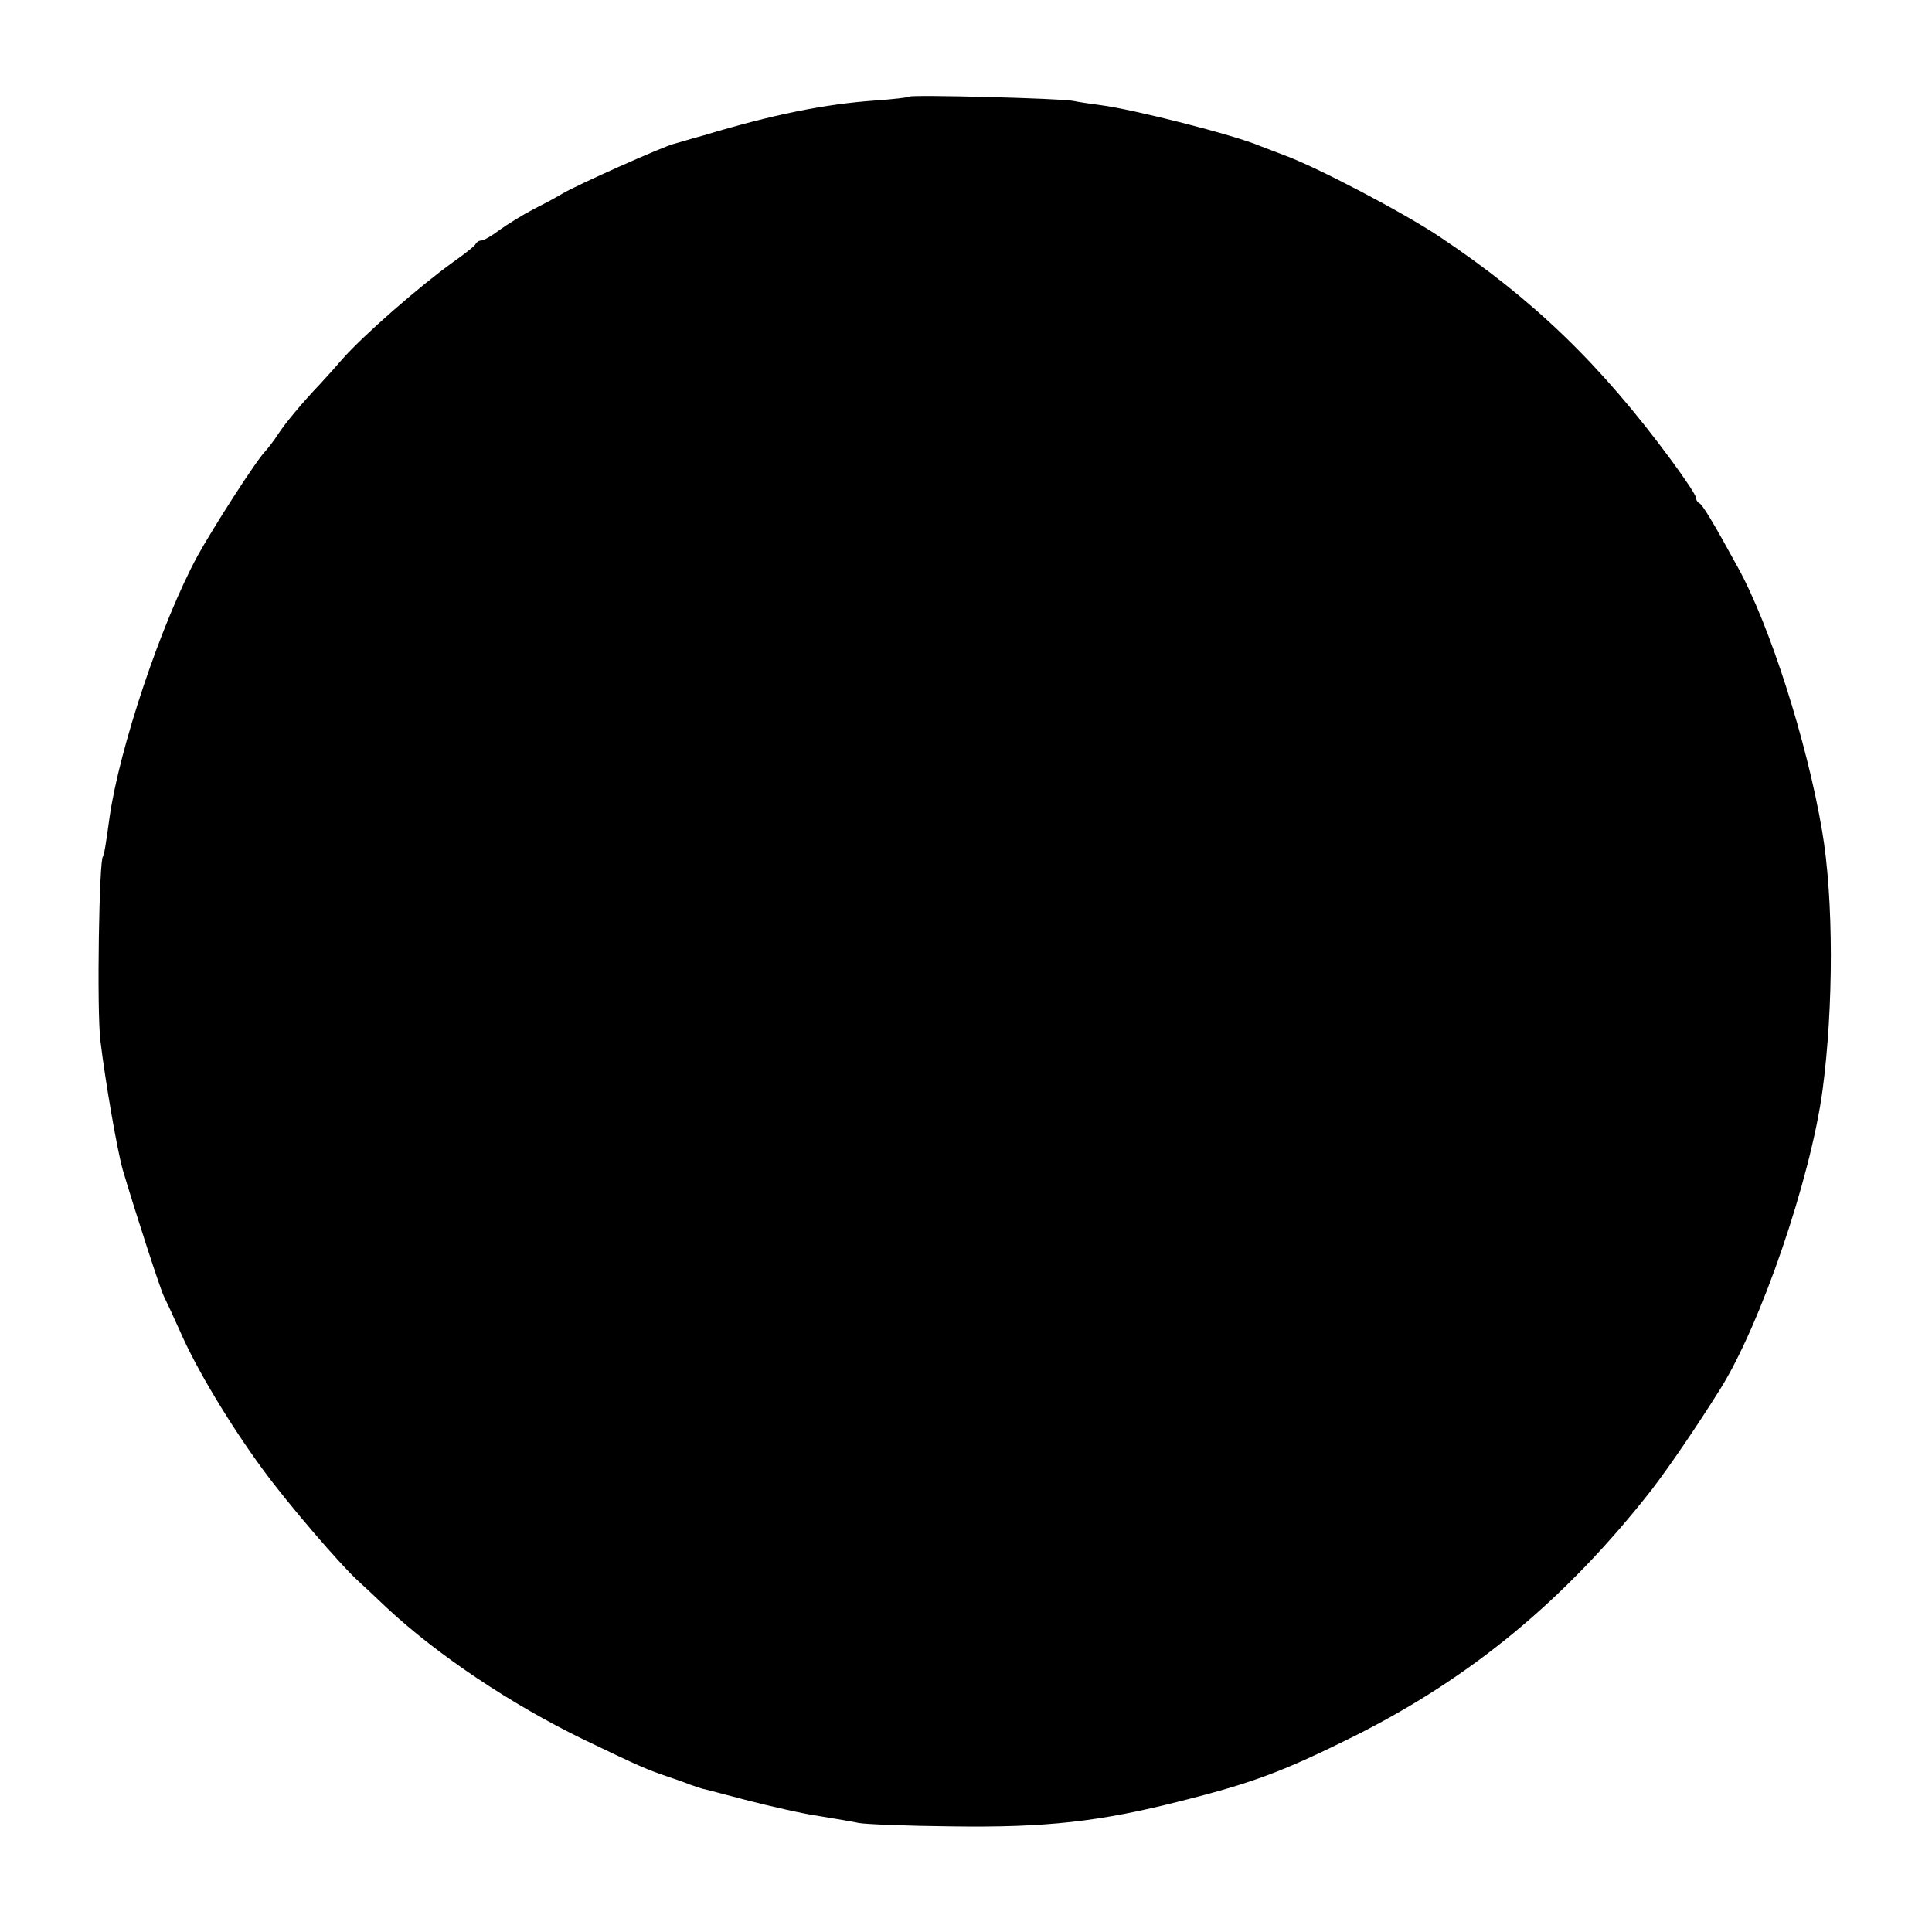 <?xml version="1.0" standalone="no"?>
<!DOCTYPE svg PUBLIC "-//W3C//DTD SVG 20010904//EN"
 "http://www.w3.org/TR/2001/REC-SVG-20010904/DTD/svg10.dtd">
<svg version="1.0" xmlns="http://www.w3.org/2000/svg"
 width="450pt" height="450pt" viewBox="0 0 450 450"
 preserveAspectRatio="xMidYMid meet">
<g transform="translate(0,450) scale(0.1,-0.1)"
fill="#000000" stroke="none">
<path d="M2118 4275 c-2 -2 -37 -6 -78 -9 -118 -8 -241 -33 -400 -81 -30 -8
-62 -18 -70 -20 -23 -5 -231 -98 -260 -116 -8 -5 -37 -21 -65 -35 -27 -14 -64
-37 -82 -50 -17 -13 -36 -24 -41 -24 -6 0 -12 -4 -14 -8 -1 -4 -25 -23 -52
-42 -78 -56 -210 -171 -260 -228 -17 -20 -40 -45 -51 -57 -40 -42 -81 -91 -97
-116 -9 -14 -23 -32 -30 -40 -21 -21 -121 -177 -158 -244 -84 -155 -182 -447
-205 -610 -8 -59 -13 -90 -15 -90 -9 0 -15 -359 -6 -430 12 -99 39 -254 52
-300 30 -101 88 -280 96 -295 4 -8 21 -44 37 -80 39 -90 118 -220 192 -321 59
-81 182 -224 224 -262 11 -10 40 -37 65 -61 119 -111 291 -226 460 -308 133
-64 148 -70 195 -86 17 -6 39 -13 50 -18 11 -4 25 -8 30 -10 6 -1 54 -14 108
-28 55 -14 129 -31 165 -36 37 -6 78 -13 92 -16 14 -3 113 -7 220 -8 216 -3
343 11 530 59 168 42 241 70 402 150 276 138 495 320 695 575 42 55 105 147
160 235 95 152 210 489 238 695 26 195 26 447 -1 605 -35 207 -122 480 -197
615 -59 108 -82 145 -89 148 -4 2 -8 8 -8 13 0 6 -25 43 -55 84 -167 227 -324
378 -541 523 -85 57 -289 164 -364 191 -19 7 -44 17 -55 21 -61 26 -294 85
-370 95 -22 3 -51 7 -65 10 -27 6 -377 15 -382 10z"/>
</g>
</svg>
